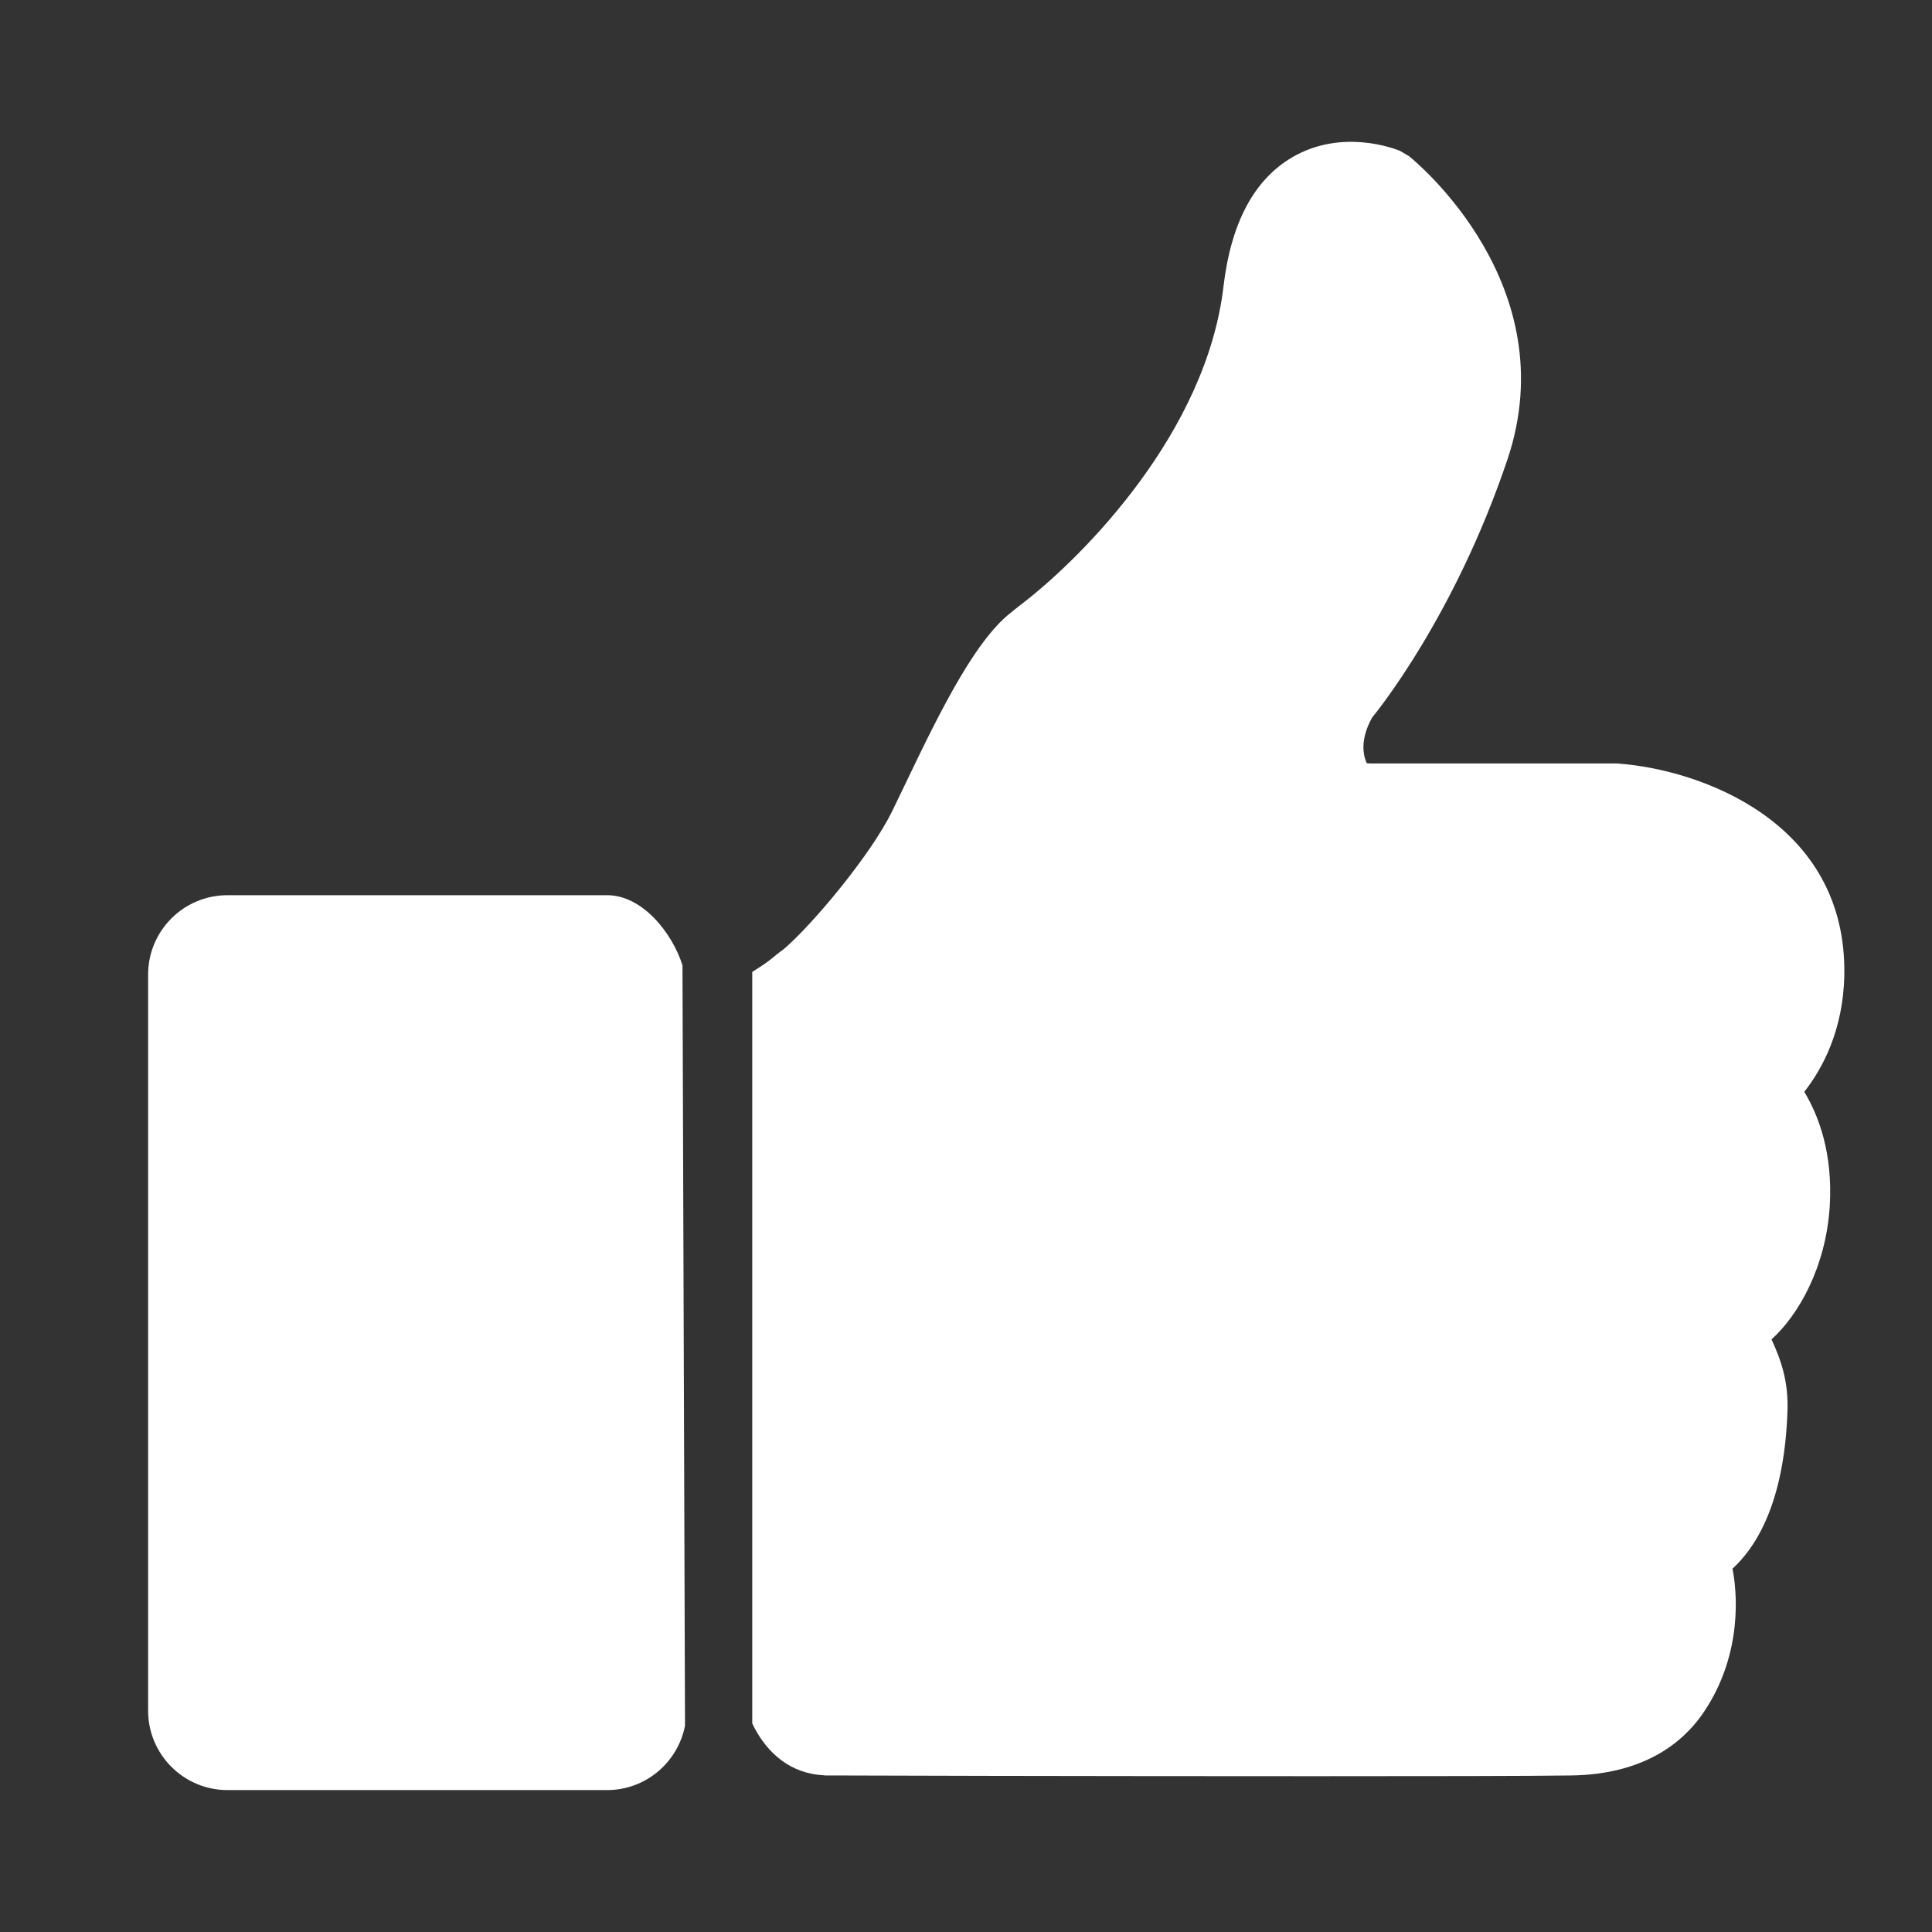 <?xml version="1.0" encoding="utf-8"?>
<!-- Generator: Adobe Illustrator 16.0.0, SVG Export Plug-In . SVG Version: 6.00 Build 0)  -->
<!DOCTYPE svg PUBLIC "-//W3C//DTD SVG 1.1//EN" "http://www.w3.org/Graphics/SVG/1.1/DTD/svg11.dtd">
<svg version="1.1"  xmlns="http://www.w3.org/2000/svg" xmlns:xlink="http://www.w3.org/1999/xlink" x="0px" y="0px"
     width="48px" height="48px" viewBox="0 0 48 48" enable-background="new 0 0 48 48" xml:space="preserve">
<rect x="0" y="0" width="48" height="48" fill="#333333" stroke="none"/>
<g>
    <g id="XMLID_2_">
        <g>
            <path fill="#FFFFFF" d="M16.956,23.983l0.063,18.89c-0.175,0.91-0.976,1.601-1.935,1.601H5.651c-1.088,0-1.971-0.886-1.971-1.971V24.212
                c0-1.088,0.883-1.971,1.971-1.971h9.433C15.964,22.241,16.705,23.184,16.956,23.983z"/>
        </g>
        <g>
        </g>
    </g>
    <g id="XMLID_3_">
        <g>
            <path fill="#FFFFFF" d="M40.207,18.971c2.019,0.147,5.692,1.438,5.614,5.271c-0.03,1.362-0.545,2.312-0.994,2.884
                c0.353,0.585,0.711,1.514,0.633,2.836c-0.094,1.514-0.774,2.707-1.447,3.315c0.244,0.53,0.423,1.055,0.396,1.79
                c-0.03,0.823-0.169,2.806-1.365,3.906c0.169,0.88,0.147,2.351-0.771,3.646c-0.477,0.669-1.426,1.471-3.252,1.492
                c-1.013,0.015-3.49,0.018-6.341,0.018c-5.654,0-11.887-0.015-11.995-0.018h-0.172l-0.181-0.016
                c-0.817-0.093-1.347-0.653-1.643-1.277v-18.67c0.566-0.359,0.44-0.32,0.787-0.57c0.735-0.633,2.17-2.357,2.691-3.427
                c0.784-1.603,1.814-3.954,2.852-4.852c0.108-0.093,0.271-0.22,0.473-0.377c1.423-1.118,4.481-4.171,4.906-7.812
                c0.185-1.567,0.757-2.643,1.7-3.198c1.235-0.726,2.541-0.223,2.686-0.163l0.22,0.129c0.16,0.127,3.909,3.201,2.447,7.541
                c-1.317,3.912-3.276,6.305-3.36,6.407c0.003,0.003-0.383,0.6-0.133,1.136l0.088,0.006H40.207z"/>
        </g>
        <g>
        </g>
    </g>
</g>
</svg>
